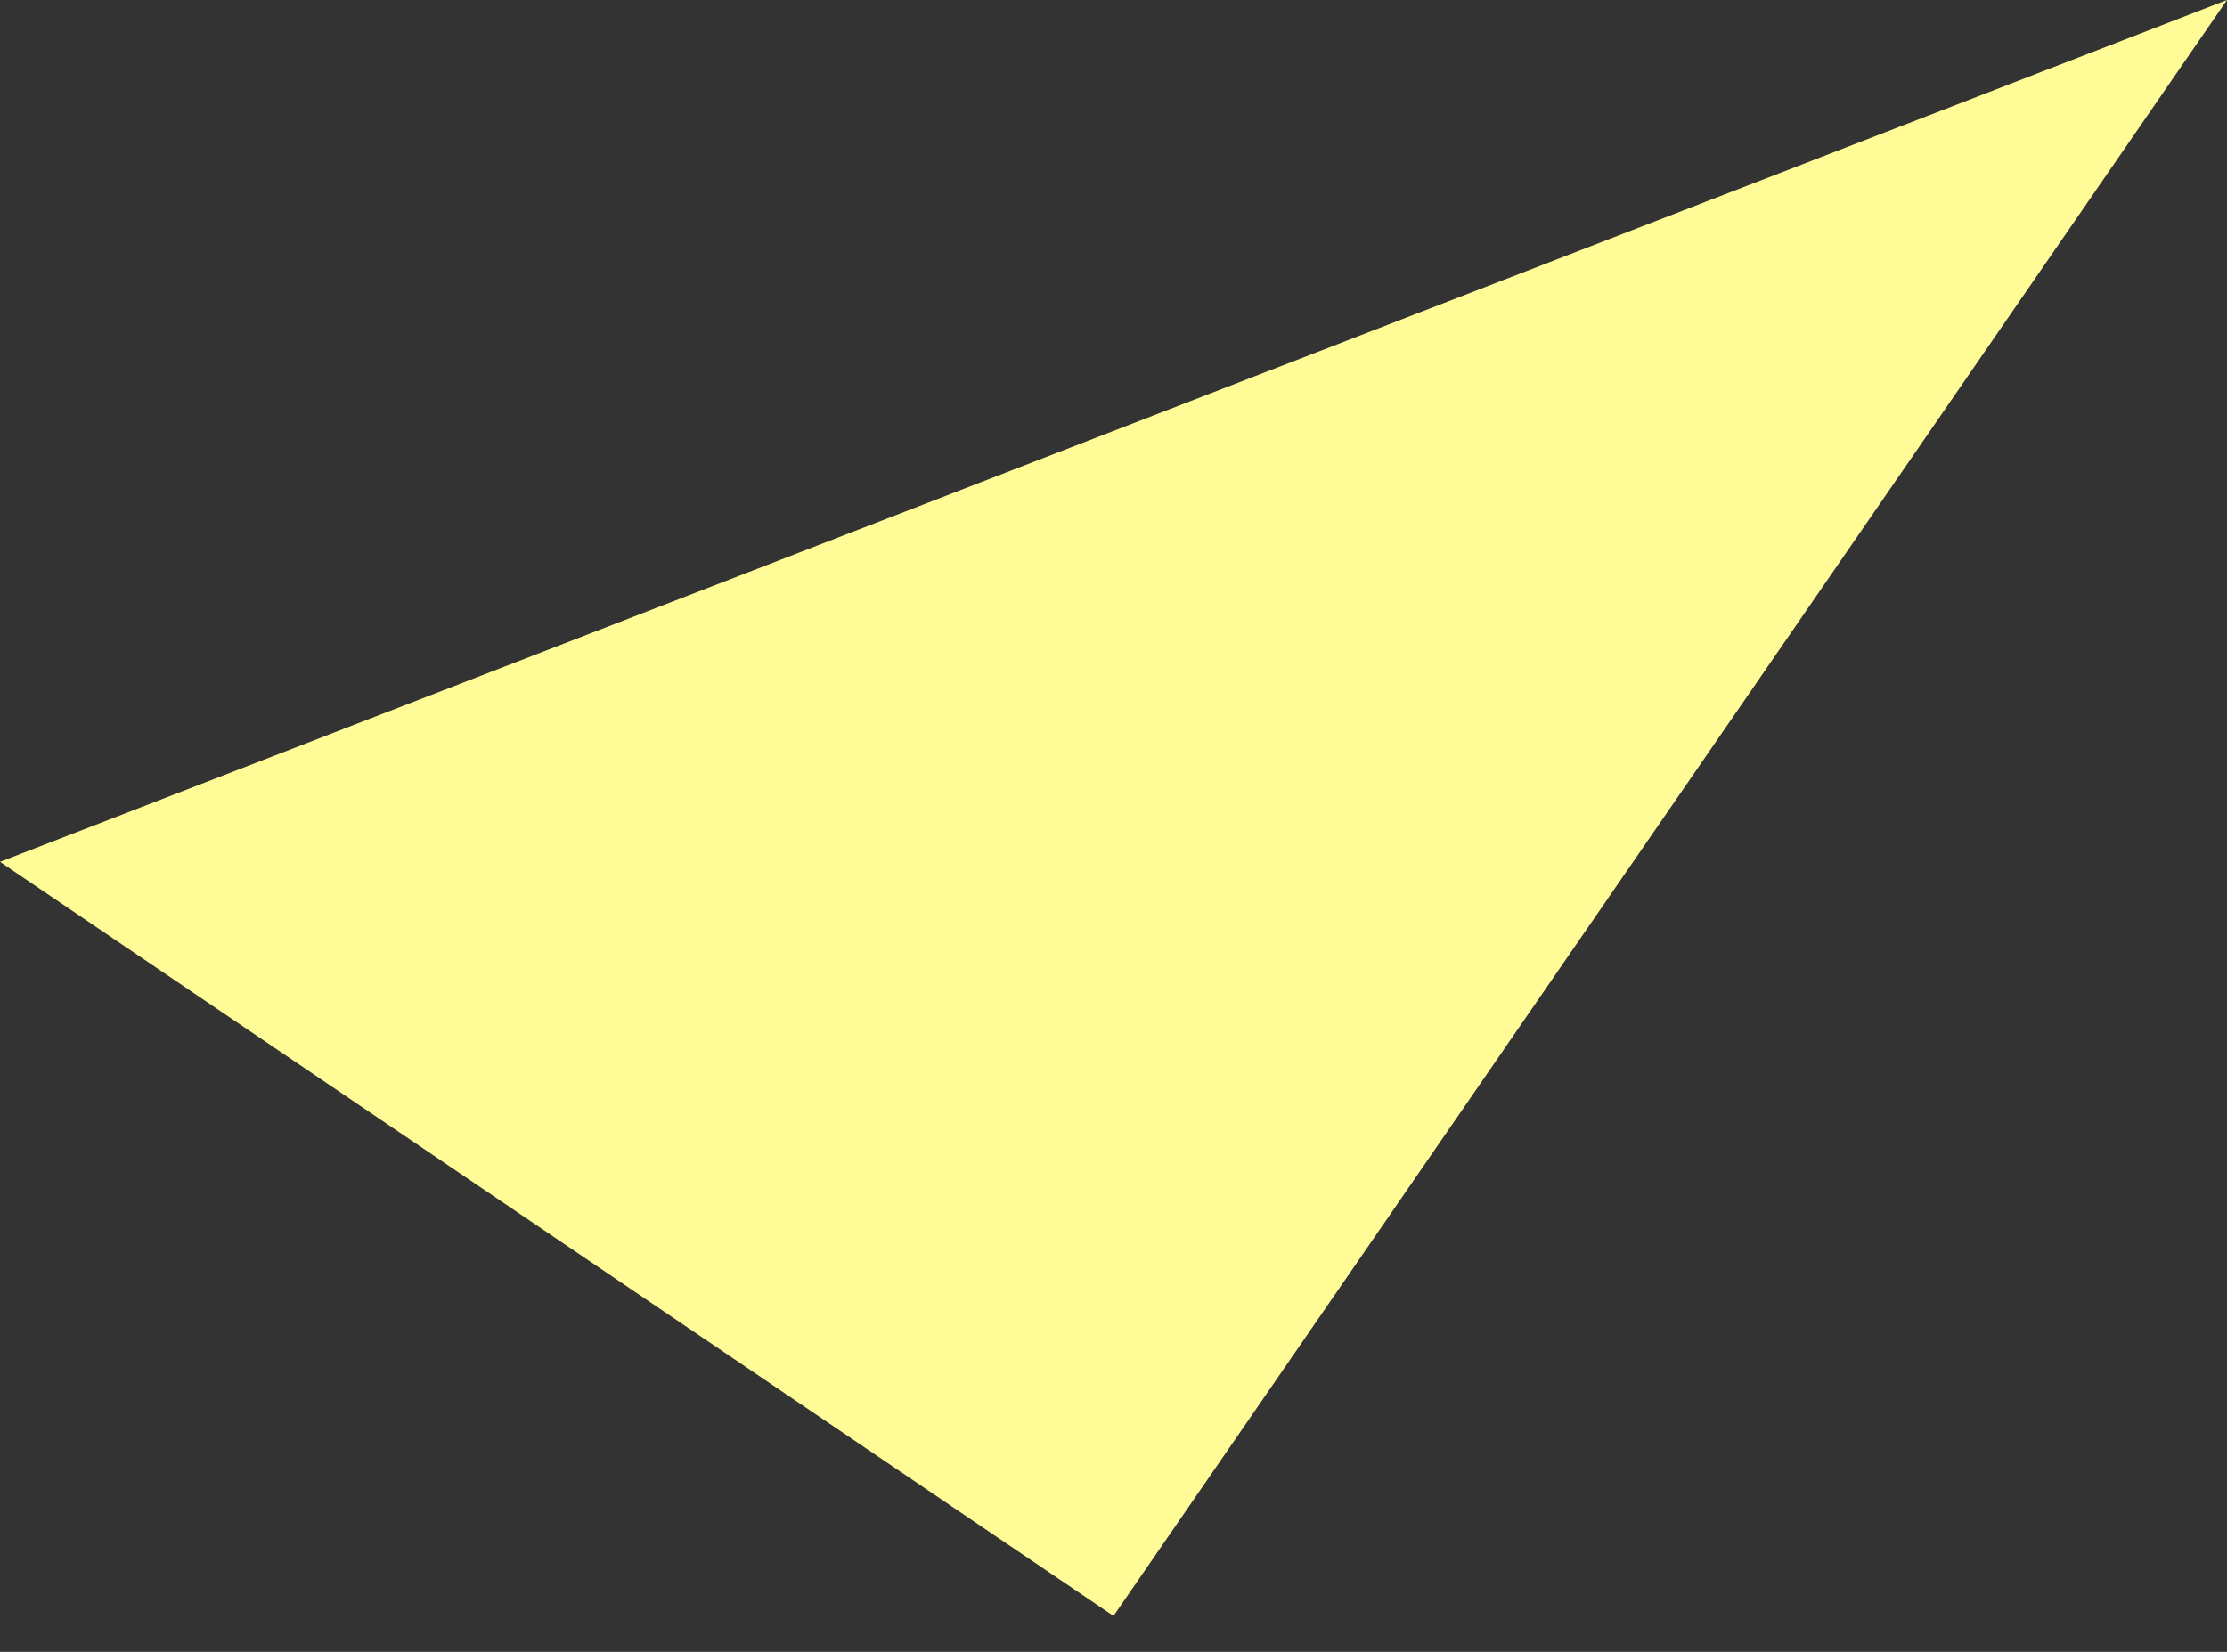<svg width="31" height="23" viewBox="0 0 31 23" fill="none" xmlns="http://www.w3.org/2000/svg">
<rect x="0" y="0" width="31" height="23" fill="#333333" stroke="none"/>
<path d="M31 0L0 12L15.5 22.5L31 0Z" fill="#FFFB97"/>
</svg>
